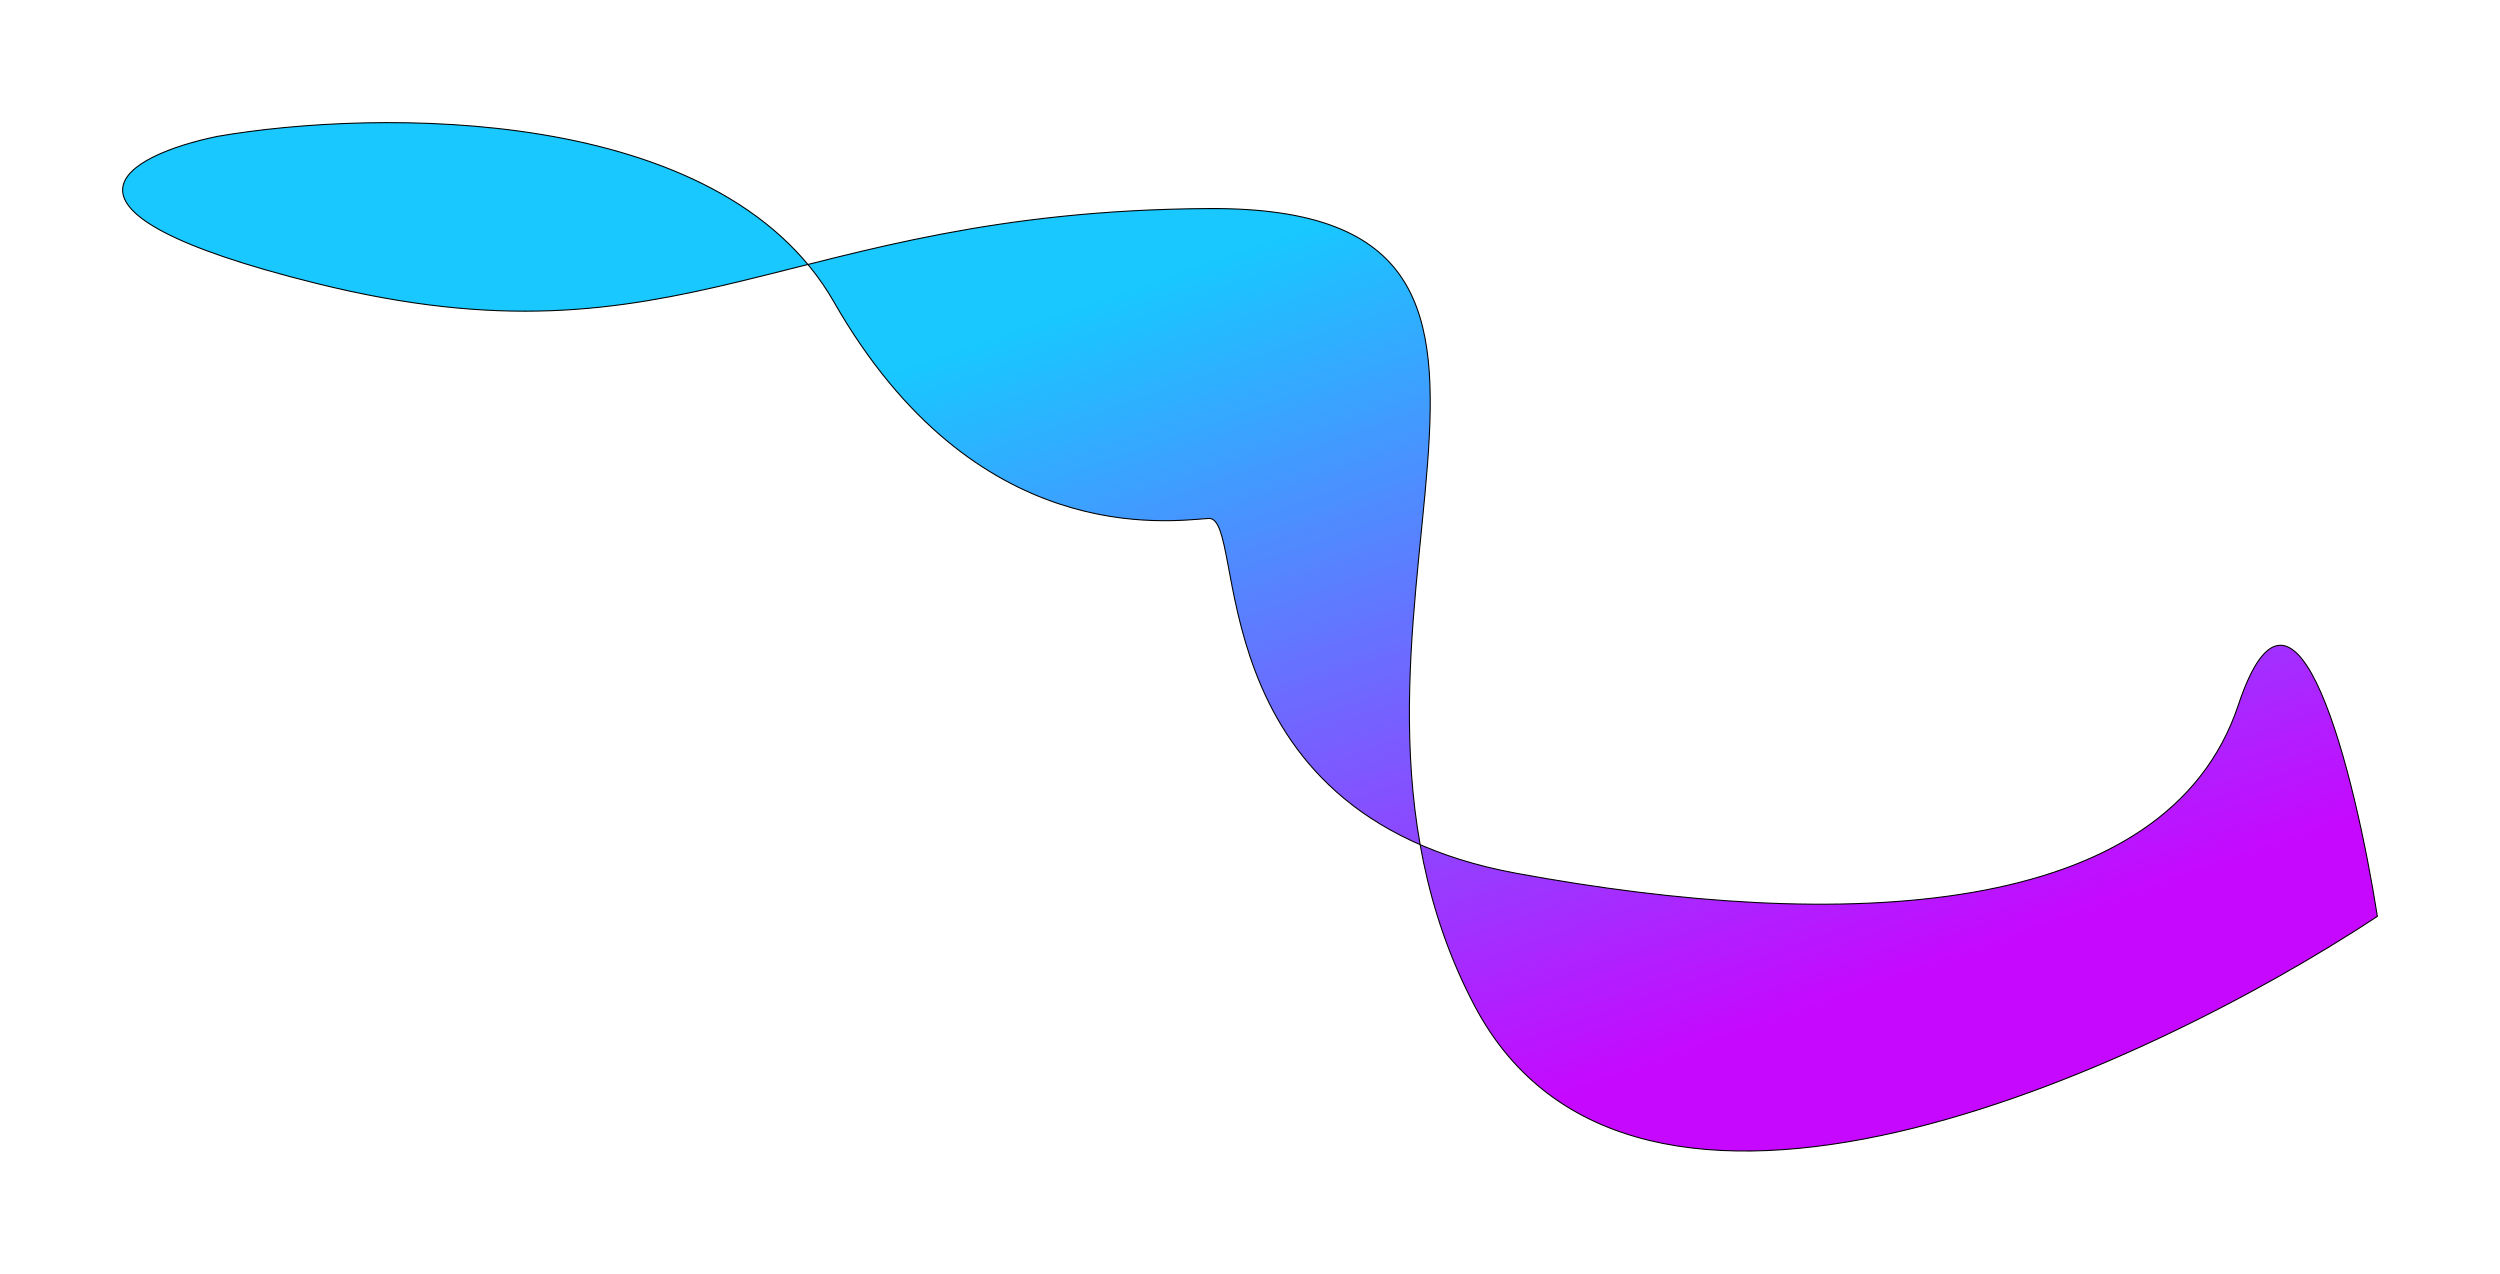 <svg width="2324" height="1184" viewBox="0 0 2324 1184" fill="none" xmlns="http://www.w3.org/2000/svg">
<g filter="url(#filter0_f_1073_4808)">
<path d="M202.143 126.774C339.402 103.12 627.488 97.395 751.036 245.844C849.223 221.138 960.454 194.888 1123.49 193.881C1464.68 191.771 1266.24 481.443 1320.17 785.216C1345.79 796.391 1375.29 805.475 1409.3 811.75C1710.91 867.399 2013.95 855.942 2080.74 655.441C2134.17 495.041 2189.17 719.547 2210 851.85C1991.45 996.156 1517.59 1214.71 1370.52 934.505C1344.63 885.178 1329.01 835.007 1320.17 785.216C1118.52 697.272 1156.62 479.768 1123.49 481.947C1086.15 484.402 906.616 510.59 775.201 280.628C768.091 268.188 759.997 256.611 751.036 245.844C610.06 281.318 495.976 313.611 294.062 263.442C20.028 195.354 118.602 143.96 202.143 126.774Z" fill="url(#paint0_linear_1073_4808)"/>
<path d="M202.143 126.774C349.357 101.405 670.068 96.658 775.201 280.628C906.616 510.59 1086.15 484.402 1123.49 481.947C1160.83 479.492 1107.69 756.1 1409.3 811.75C1710.91 867.399 2013.95 855.942 2080.74 655.441C2134.17 495.041 2189.17 719.547 2210 851.85C1991.45 996.156 1517.59 1214.71 1370.52 934.505C1186.68 584.243 1520.61 191.425 1123.49 193.881C726.369 196.336 636.604 348.552 294.062 263.442C20.028 195.354 118.602 143.96 202.143 126.774Z" stroke="black"/>
</g>
<defs>
<filter id="filter0_f_1073_4808" x="0.4" y="0.4" width="2323.24" height="1183.2" filterUnits="userSpaceOnUse" color-interpolation-filters="sRGB">
<feFlood flood-opacity="0" result="BackgroundImageFix"/>
<feBlend mode="normal" in="SourceGraphic" in2="BackgroundImageFix" result="shape"/>
<feGaussianBlur stdDeviation="56.55" result="effect1_foregroundBlur_1073_4808"/>
</filter>
<linearGradient id="paint0_linear_1073_4808" x1="1591.7" y1="77.672" x2="1871.26" y2="874.937" gradientUnits="userSpaceOnUse">
<stop stop-color="#18C8FF"/>
<stop offset="1" stop-color="#C608FF"/>
</linearGradient>
</defs>
</svg>
